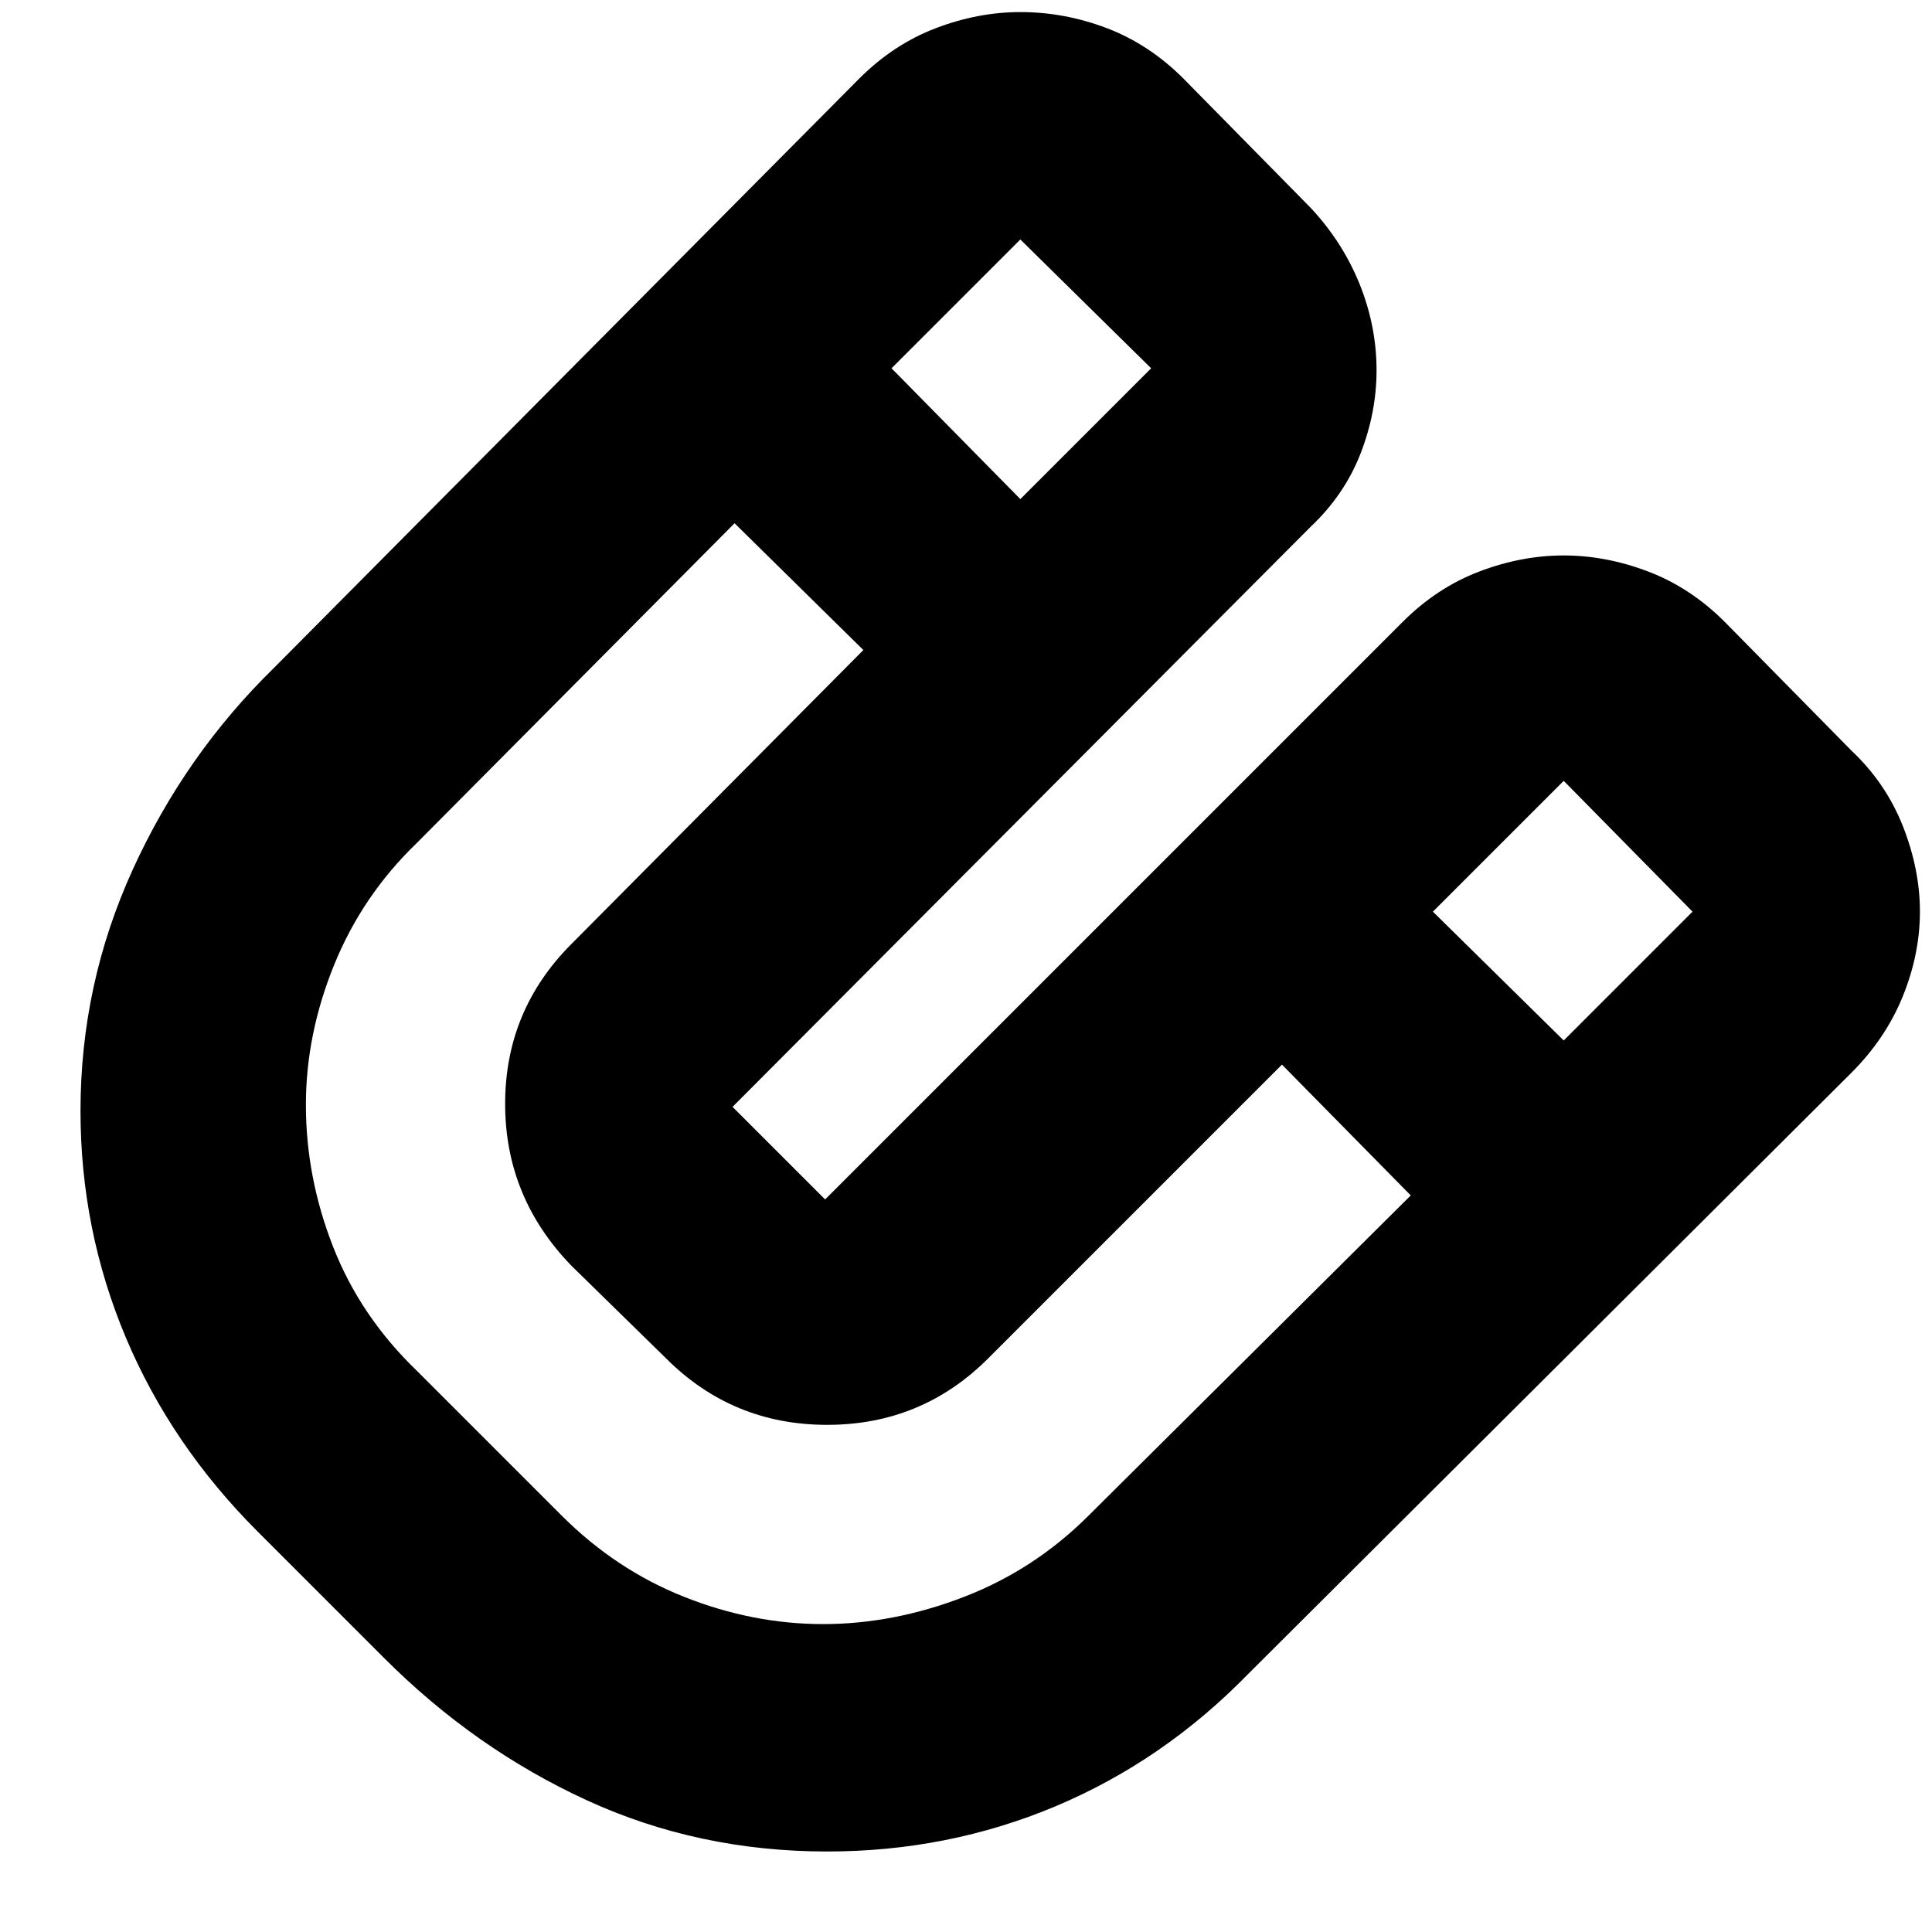 <svg xmlns="http://www.w3.org/2000/svg" height="24" width="24"><path d="M10.275 23Q8.675 23 7.288 22.363Q5.9 21.725 4.775 20.6L3.2 19.025Q2.125 17.95 1.562 16.613Q1 15.275 1 13.8Q1 12.225 1.65 10.8Q2.3 9.375 3.4 8.3L10.675 0.975Q11.1 0.55 11.625 0.35Q12.15 0.15 12.675 0.15Q13.225 0.15 13.75 0.35Q14.275 0.55 14.7 0.975L16.275 2.575Q16.675 3 16.888 3.525Q17.1 4.05 17.1 4.6Q17.1 5.125 16.9 5.637Q16.7 6.15 16.275 6.55L9.1 13.75Q9.1 13.75 9.1 13.75Q9.1 13.75 9.1 13.75L10.25 14.9Q10.25 14.9 10.25 14.9Q10.25 14.9 10.25 14.9L17.425 7.725Q17.85 7.3 18.375 7.1Q18.9 6.9 19.425 6.9Q19.95 6.9 20.475 7.1Q21 7.3 21.425 7.725L23 9.325Q23.425 9.725 23.638 10.262Q23.85 10.8 23.85 11.325Q23.85 11.85 23.638 12.375Q23.425 12.9 23 13.325L15.5 20.8Q14.45 21.875 13.113 22.438Q11.775 23 10.275 23ZM12.675 6.2 14.3 4.575Q14.3 4.575 14.3 4.575Q14.3 4.575 14.3 4.575L12.675 2.975Q12.675 2.975 12.675 2.975Q12.675 2.975 12.675 2.975L11.075 4.575ZM10.225 20.175Q11.1 20.175 11.975 19.837Q12.85 19.5 13.525 18.825L17.525 14.85L15.925 13.225L12.275 16.875Q11.45 17.7 10.275 17.7Q9.1 17.7 8.275 16.875L7.1 15.725Q6.275 14.875 6.275 13.712Q6.275 12.55 7.1 11.725L10.725 8.075L9.125 6.5L5.175 10.475Q4.5 11.125 4.15 11.988Q3.8 12.85 3.8 13.725Q3.8 14.625 4.138 15.488Q4.475 16.35 5.175 17.025L6.975 18.825Q7.65 19.5 8.5 19.837Q9.35 20.175 10.225 20.175ZM19.425 12.925 21.025 11.325Q21.025 11.325 21.025 11.325Q21.025 11.325 21.025 11.325L19.425 9.7Q19.425 9.7 19.425 9.7Q19.425 9.7 19.425 9.7L17.8 11.325Z"/></svg>